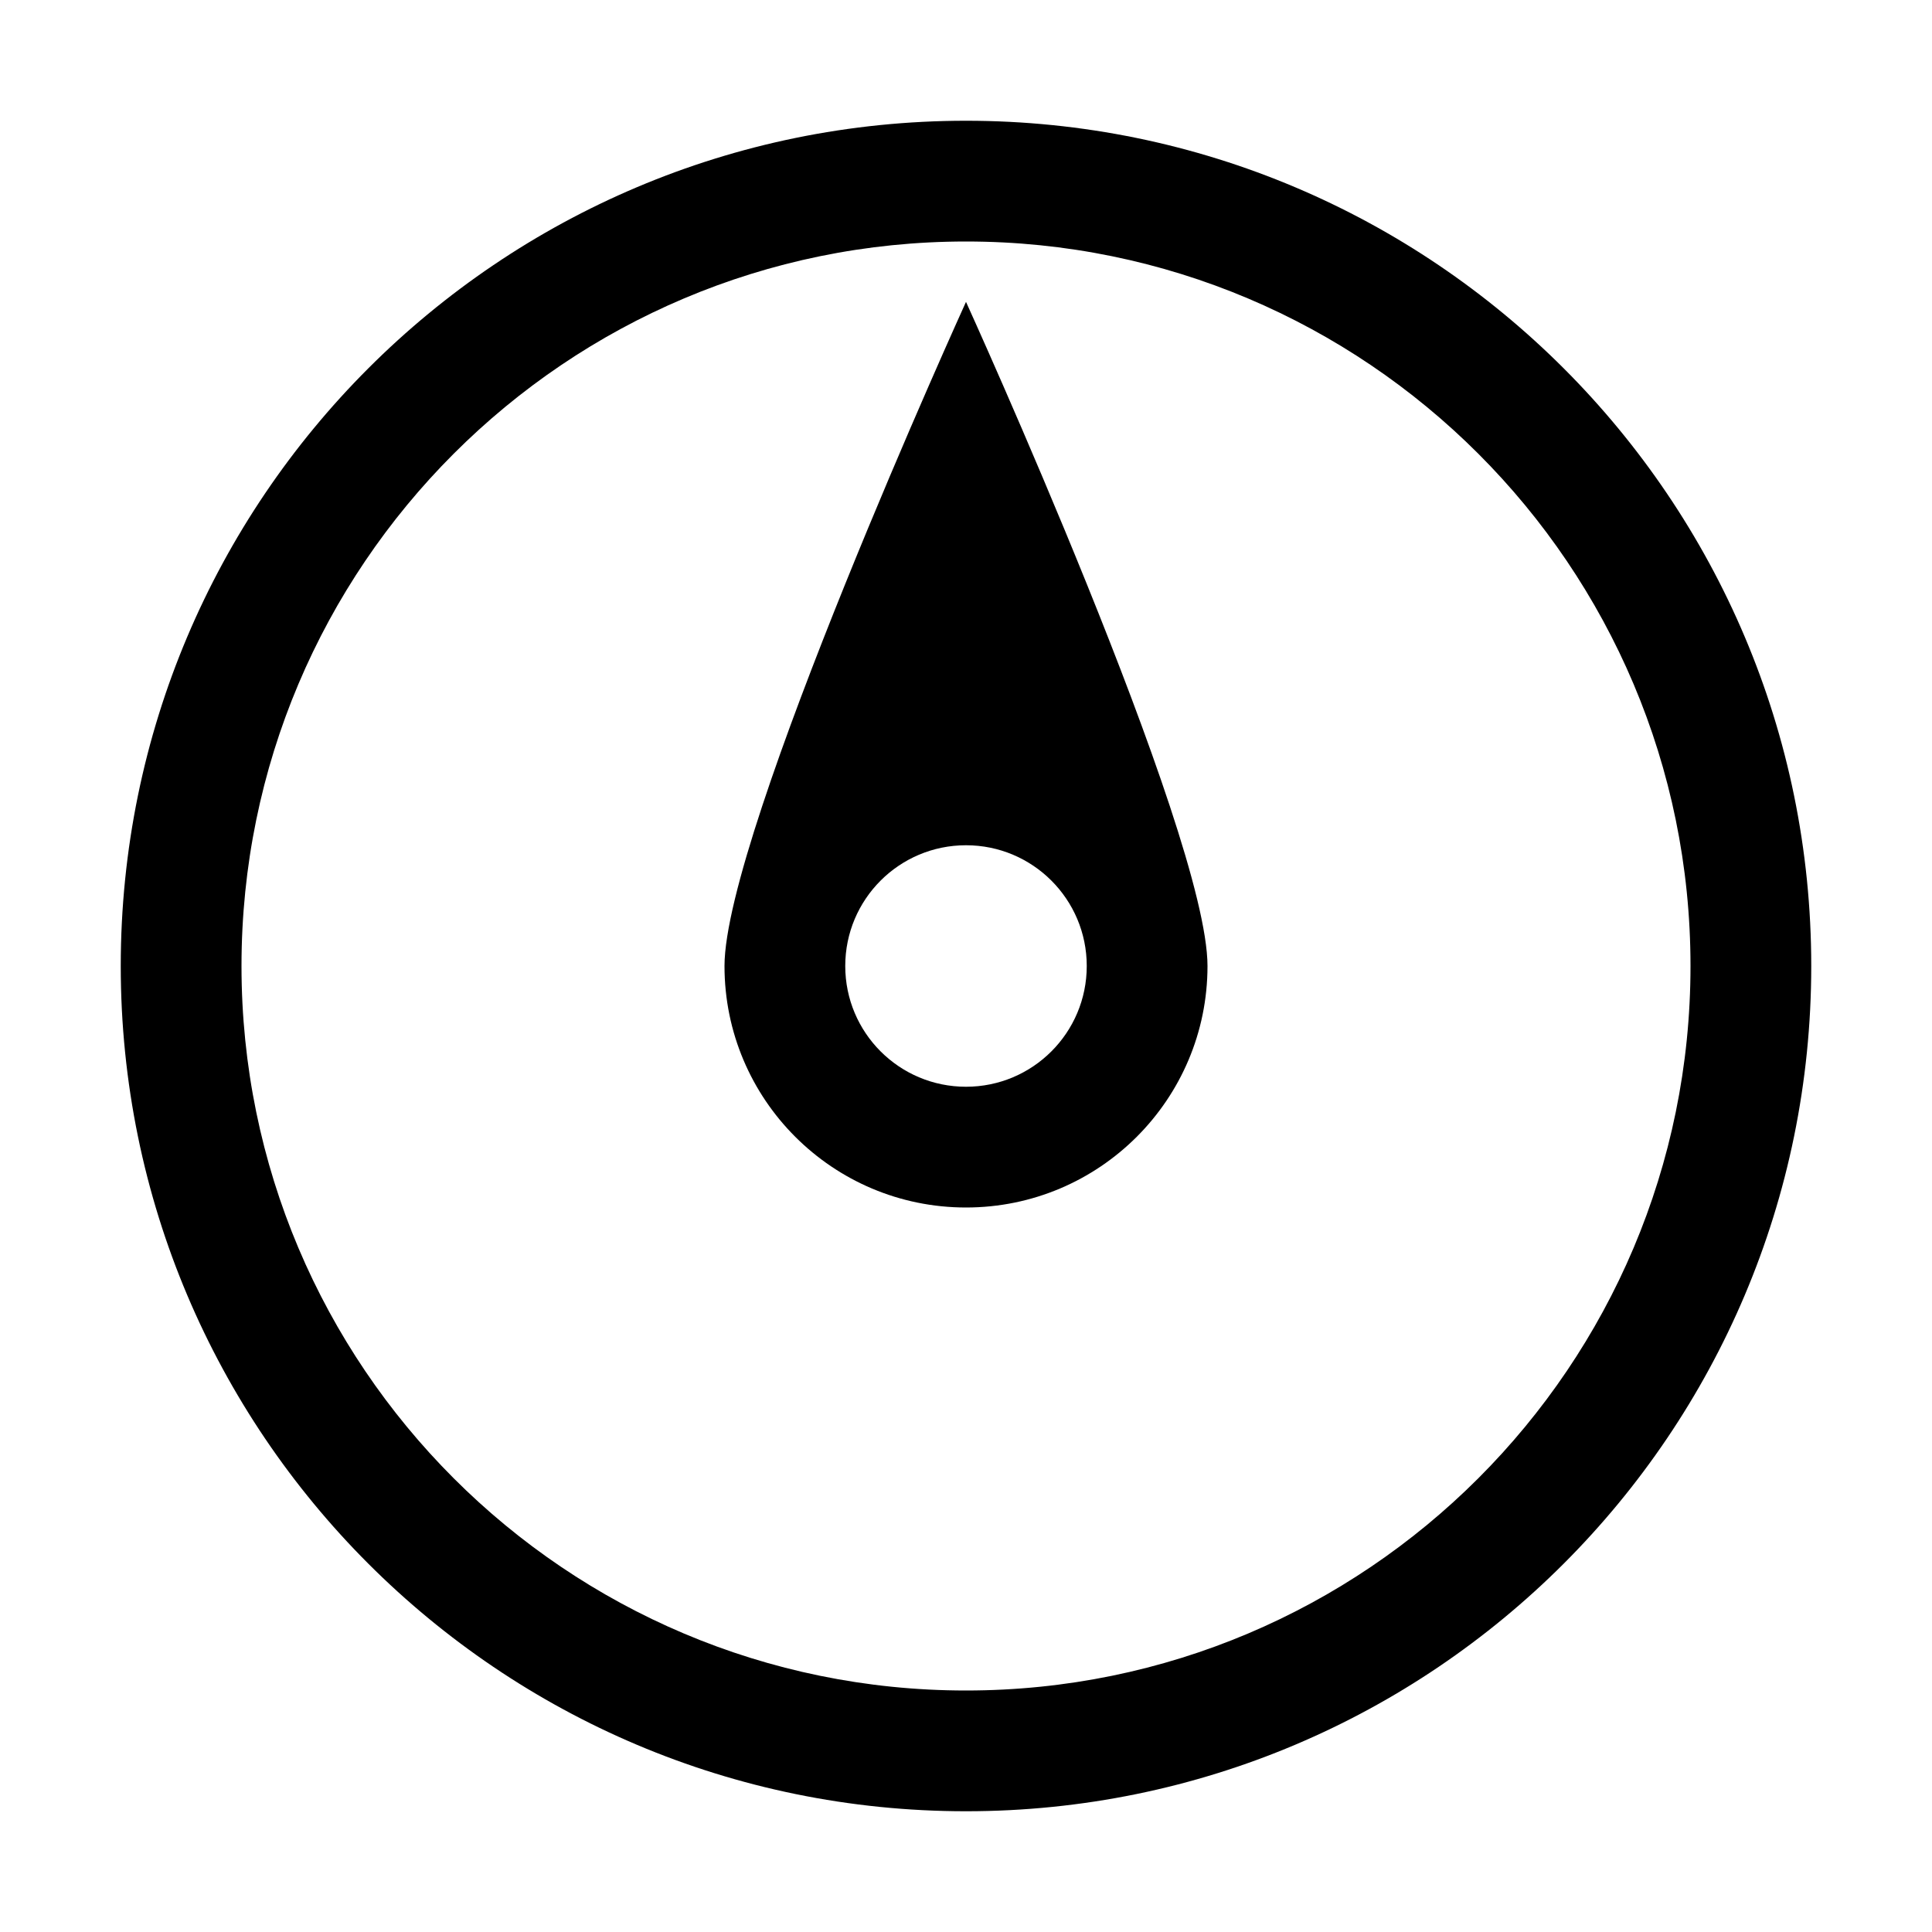<?xml version="1.0" encoding="UTF-8" standalone="no"?>
<svg
   xmlns:svg="http://www.w3.org/2000/svg"
   xmlns="http://www.w3.org/2000/svg"
   width="32px"
   viewBox="0 0 32 32"
   version="1.1"
   height="32px">
  <path
     style="fill:#000000;fill-rule:evenodd;stroke:none;stroke-width:1;fill-opacity:1"
     id="Oval 278"
     d="M 16,30 C 8.268,30 2,23.732 2,16 2,8.268 8.268,2 16,2 c 7.732,0 14,6.268 14,14 0,7.732 -6.268,14 -14,14 z m 0,-2 C 22.627,28 28,22.627 28,16 28,9.373 22.627,4 16,4 9.373,4 4,9.373 4,16 4,22.627 9.373,28 16,28 Z m 0,0" />
  <path
     style="fill:#000000;fill-rule:evenodd;stroke:none;stroke-width:1;fill-opacity:1"
     id="Triangle 25 copy 2"
     d="m 16,5 c 0,0 4,8.79 4,11 0,2.21 -1.791,4 -4,4 -2.209,0 -4,-1.79 -4,-4 0,-2.21 4,-11 4,-11 z m 0,13 c 1.105,0 2,-0.895 2,-2 0,-1.105 -0.895,-2 -2,-2 -1.105,0 -2,0.895 -2,2 0,1.105 0.895,2 2,2 z m 0,0" />
</svg>
